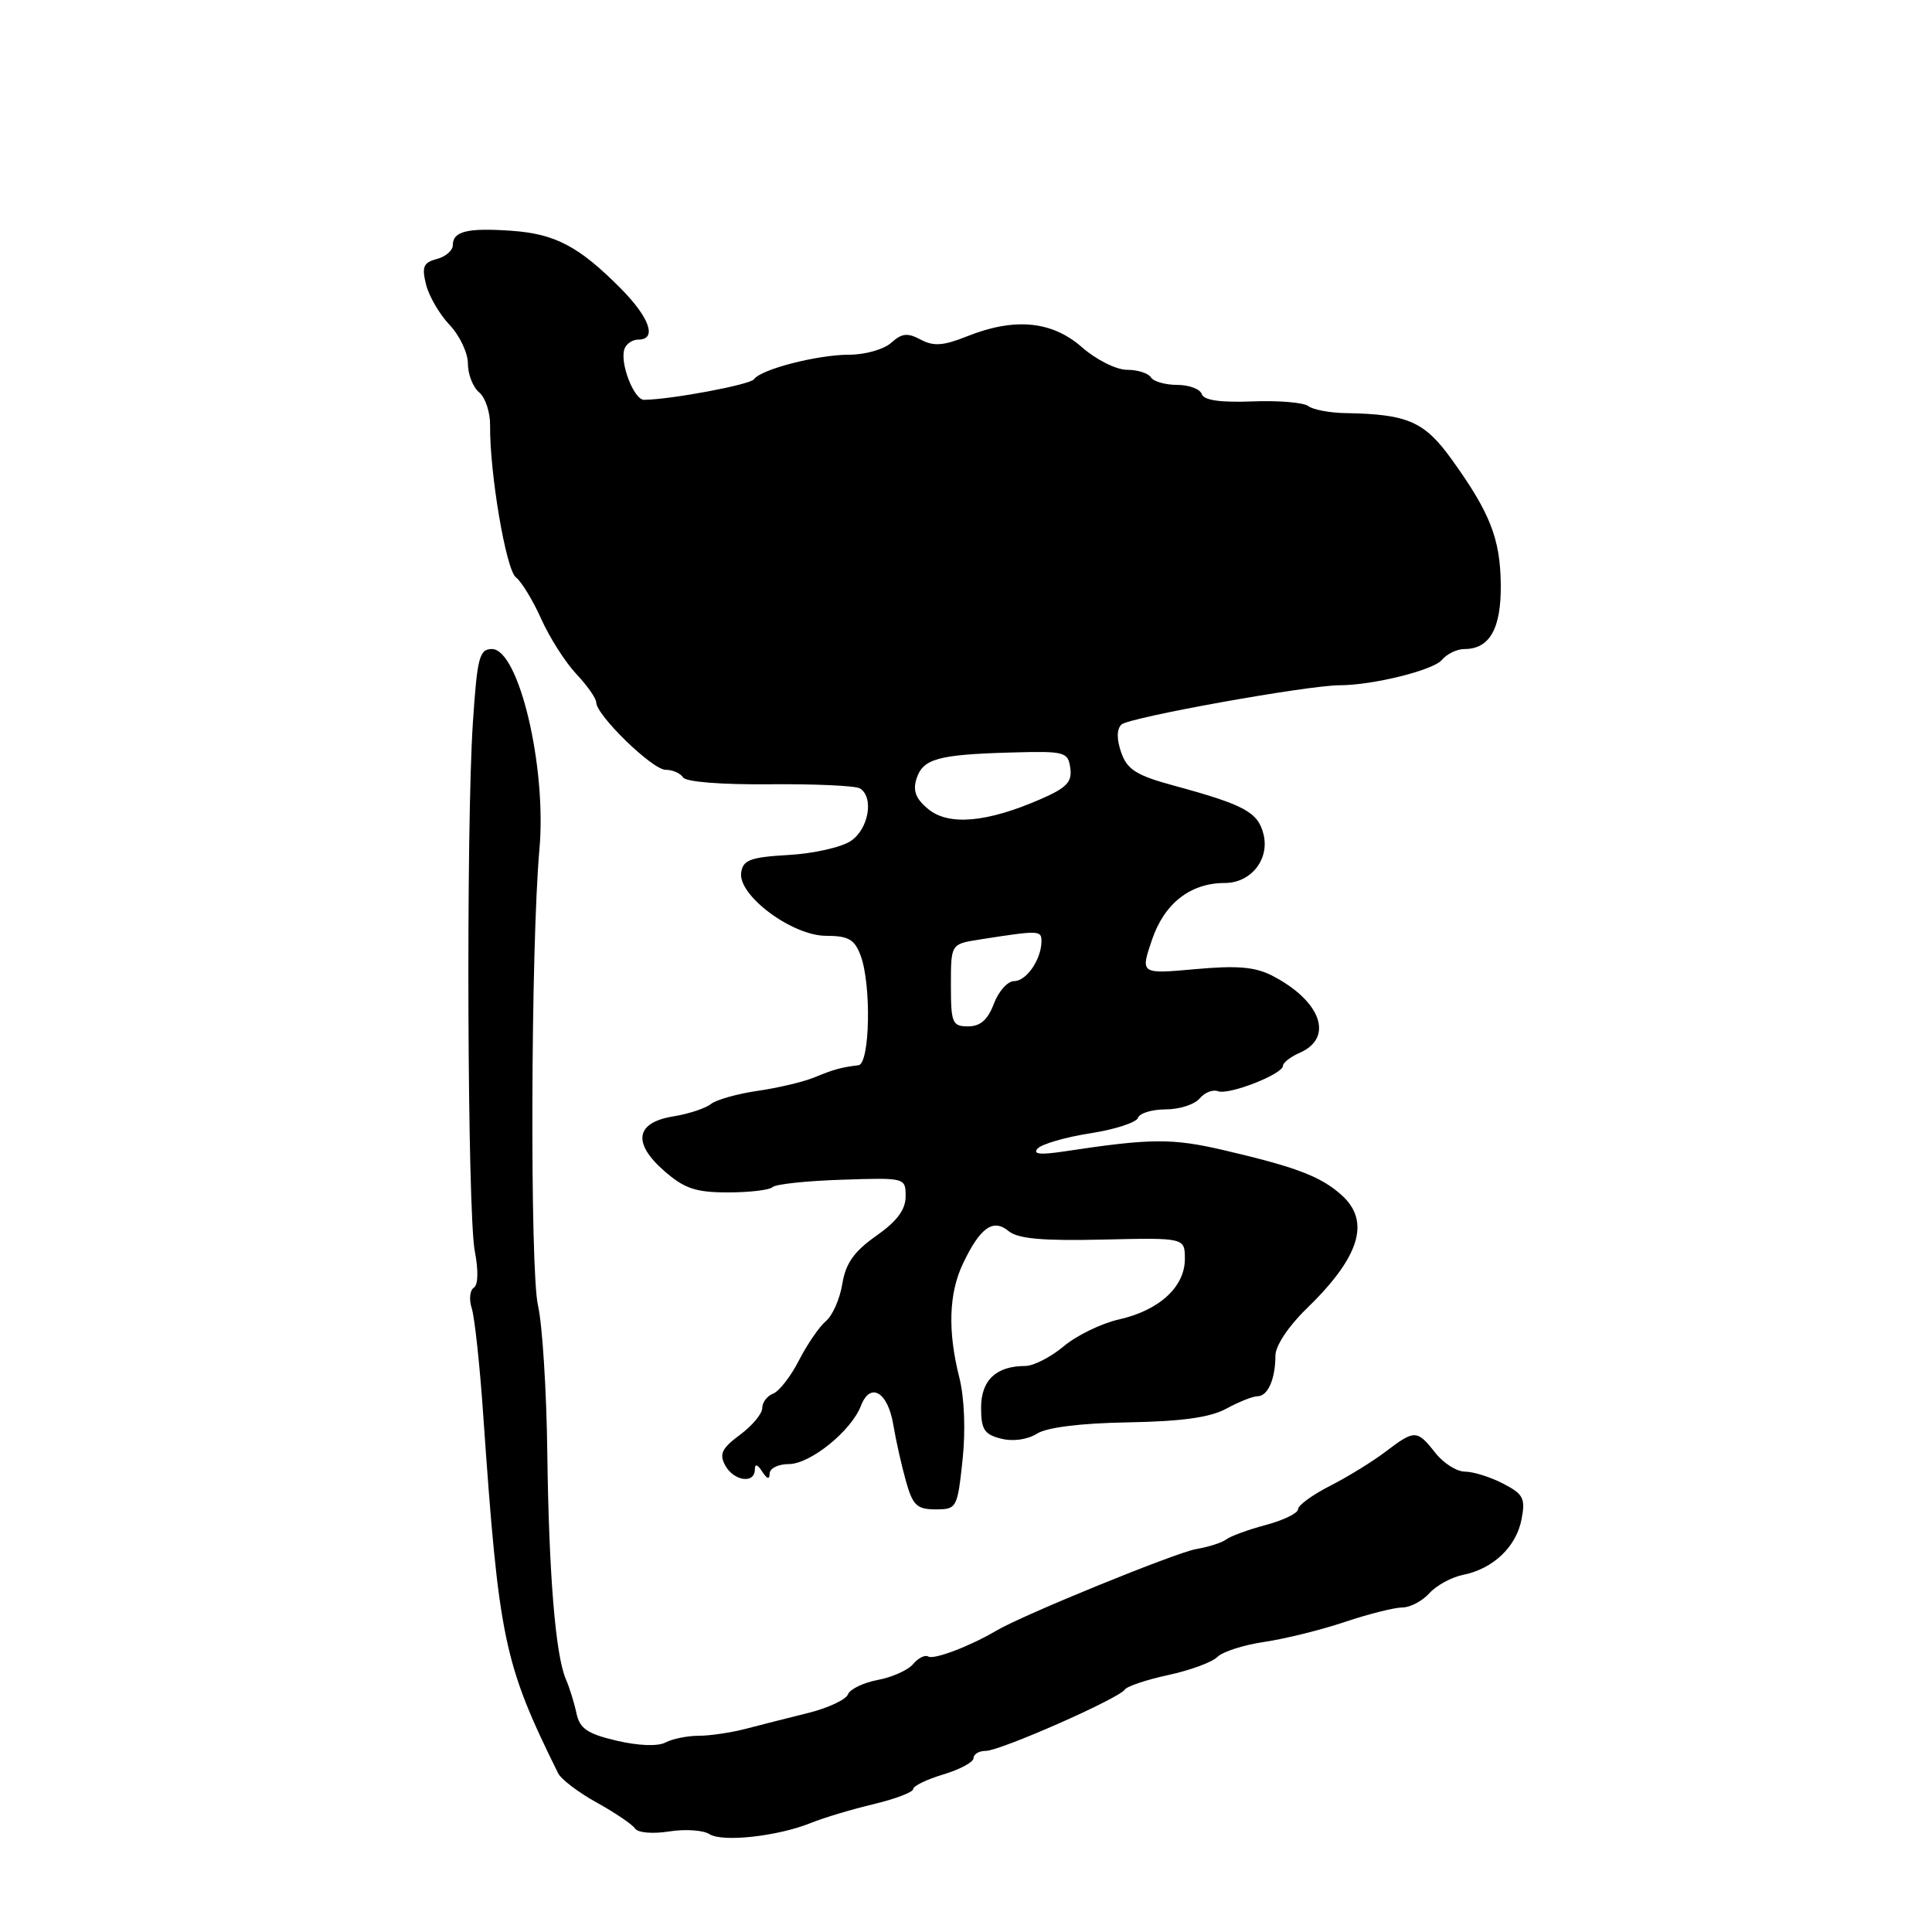 <?xml version="1.0" encoding="UTF-8" standalone="no"?>
<!DOCTYPE svg PUBLIC "-//W3C//DTD SVG 1.1//EN" "http://www.w3.org/Graphics/SVG/1.1/DTD/svg11.dtd" >
<svg xmlns="http://www.w3.org/2000/svg" xmlns:xlink="http://www.w3.org/1999/xlink" version="1.1" viewBox="0 0 256 256">
 <g >
 <path fill="currentColor"
d=" M 107.50 241.53 C 109.15 240.86 112.86 239.75 115.75 239.06 C 118.64 238.37 121.00 237.47 121.00 237.06 C 121.00 236.65 122.80 235.78 125.00 235.12 C 127.20 234.46 129.00 233.49 129.00 232.96 C 129.00 232.43 129.73 232.00 130.62 232.00 C 132.54 232.00 148.25 225.07 149.04 223.88 C 149.33 223.44 151.93 222.57 154.80 221.95 C 157.68 221.33 160.60 220.26 161.30 219.56 C 161.99 218.86 164.80 217.96 167.53 217.56 C 170.26 217.16 175.07 215.97 178.22 214.91 C 181.36 213.86 184.78 213.00 185.81 213.00 C 186.85 213.00 188.46 212.15 189.40 211.11 C 190.33 210.08 192.34 208.98 193.86 208.68 C 197.84 207.88 200.90 204.98 201.61 201.33 C 202.15 198.53 201.86 197.98 199.16 196.58 C 197.48 195.71 195.21 195.00 194.12 195.00 C 193.03 195.00 191.26 193.88 190.18 192.50 C 187.76 189.43 187.45 189.42 183.59 192.36 C 181.89 193.65 178.59 195.69 176.25 196.88 C 173.91 198.07 172.00 199.46 172.00 199.98 C 172.00 200.50 170.09 201.43 167.75 202.06 C 165.41 202.68 163.05 203.55 162.50 203.97 C 161.95 204.40 160.15 204.98 158.50 205.26 C 155.75 205.74 135.50 214.00 132.00 216.08 C 128.58 218.11 123.74 219.95 123.01 219.50 C 122.58 219.24 121.68 219.68 121.01 220.48 C 120.35 221.29 118.23 222.24 116.32 222.60 C 114.41 222.96 112.62 223.82 112.36 224.51 C 112.09 225.21 109.76 226.30 107.19 226.95 C 104.61 227.59 100.87 228.54 98.88 229.06 C 96.90 229.58 94.05 230.00 92.57 230.00 C 91.08 230.00 89.11 230.40 88.18 230.89 C 87.17 231.42 84.61 231.33 81.71 230.65 C 77.83 229.74 76.82 229.05 76.38 227.01 C 76.09 225.63 75.46 223.60 74.98 222.50 C 73.60 219.29 72.73 208.61 72.52 192.50 C 72.42 184.25 71.86 175.47 71.29 173.00 C 70.20 168.31 70.33 125.28 71.48 112.50 C 72.45 101.60 68.74 86.00 65.18 86.00 C 63.52 86.00 63.23 87.12 62.66 95.75 C 61.74 109.59 61.93 160.67 62.91 165.77 C 63.41 168.36 63.36 170.28 62.78 170.63 C 62.26 170.96 62.13 172.19 62.51 173.36 C 62.89 174.54 63.58 180.90 64.03 187.50 C 66.11 217.34 66.74 220.35 73.95 234.96 C 74.35 235.77 76.66 237.52 79.09 238.86 C 81.51 240.20 83.79 241.75 84.15 242.29 C 84.51 242.85 86.48 243.02 88.65 242.68 C 90.77 242.34 93.17 242.50 94.00 243.03 C 95.72 244.14 103.10 243.32 107.50 241.53 Z  M 127.54 193.49 C 127.96 189.58 127.79 185.22 127.12 182.55 C 125.56 176.39 125.72 171.39 127.59 167.45 C 129.87 162.65 131.59 161.42 133.65 163.13 C 134.88 164.14 138.13 164.44 146.15 164.25 C 157.00 164.00 157.00 164.00 157.00 166.83 C 157.00 170.52 153.60 173.63 148.28 174.83 C 145.96 175.35 142.66 176.95 140.95 178.39 C 139.24 179.82 136.95 181.00 135.86 181.00 C 132.00 181.00 130.00 182.88 130.00 186.52 C 130.00 189.41 130.42 190.07 132.65 190.63 C 134.24 191.03 136.14 190.76 137.40 189.97 C 138.73 189.13 143.19 188.58 149.50 188.47 C 156.62 188.34 160.36 187.82 162.50 186.65 C 164.15 185.75 166.01 185.01 166.64 185.01 C 168.00 185.00 169.00 182.71 169.00 179.62 C 169.00 178.34 170.72 175.74 173.08 173.45 C 180.19 166.57 181.66 161.83 177.75 158.34 C 175.02 155.89 171.73 154.64 162.27 152.43 C 155.31 150.80 152.56 150.82 141.00 152.57 C 137.81 153.05 136.79 152.94 137.50 152.18 C 138.05 151.59 141.18 150.68 144.46 150.17 C 147.74 149.66 150.59 148.73 150.79 148.12 C 151.00 147.50 152.65 147.00 154.46 147.00 C 156.27 147.00 158.29 146.35 158.95 145.56 C 159.61 144.77 160.70 144.33 161.38 144.59 C 162.81 145.14 170.00 142.33 170.00 141.22 C 170.00 140.81 171.01 140.03 172.24 139.49 C 176.79 137.49 175.04 132.62 168.57 129.28 C 166.32 128.12 163.92 127.91 158.36 128.42 C 151.10 129.07 151.10 129.07 152.65 124.51 C 154.30 119.68 157.74 117.00 162.30 117.00 C 165.76 117.00 168.25 113.86 167.42 110.54 C 166.69 107.61 164.90 106.64 155.52 104.09 C 150.59 102.75 149.36 101.98 148.57 99.72 C 147.95 97.95 147.96 96.64 148.59 96.01 C 149.53 95.07 173.23 90.81 177.50 90.80 C 181.89 90.80 189.91 88.81 191.05 87.45 C 191.71 86.65 193.06 86.00 194.05 86.00 C 197.40 86.00 198.93 83.27 198.86 77.41 C 198.79 71.34 197.42 67.89 192.29 60.78 C 188.72 55.84 186.49 54.88 178.33 54.74 C 176.22 54.71 173.99 54.29 173.36 53.81 C 172.73 53.33 169.39 53.05 165.93 53.19 C 161.69 53.35 159.51 53.04 159.24 52.22 C 159.02 51.55 157.55 51.00 155.98 51.00 C 154.40 51.00 152.84 50.55 152.50 50.00 C 152.16 49.45 150.73 49.00 149.32 49.00 C 147.91 49.00 145.24 47.66 143.35 46.00 C 139.37 42.51 134.42 42.05 128.10 44.58 C 124.99 45.82 123.70 45.91 122.00 45.00 C 120.26 44.07 119.49 44.15 118.09 45.42 C 117.13 46.29 114.63 47.00 112.54 47.00 C 108.32 47.00 100.83 48.93 99.91 50.25 C 99.41 50.97 89.04 52.92 85.35 52.98 C 84.01 53.00 82.10 48.09 82.74 46.25 C 82.97 45.56 83.80 45.00 84.58 45.00 C 87.10 45.00 86.10 42.10 82.25 38.22 C 76.72 32.65 73.58 30.99 67.79 30.58 C 61.92 30.17 60.00 30.64 60.00 32.49 C 60.00 33.19 59.04 34.02 57.88 34.32 C 56.11 34.78 55.87 35.35 56.45 37.69 C 56.83 39.23 58.24 41.65 59.57 43.05 C 60.91 44.46 62.00 46.77 62.00 48.18 C 62.00 49.60 62.67 51.31 63.49 51.99 C 64.31 52.67 64.96 54.64 64.94 56.36 C 64.87 62.63 67.05 75.52 68.36 76.50 C 69.09 77.05 70.60 79.53 71.71 82.00 C 72.81 84.47 74.91 87.76 76.36 89.30 C 77.81 90.84 79.00 92.54 79.00 93.06 C 79.00 94.76 86.44 102.00 88.19 102.00 C 89.12 102.00 90.16 102.46 90.51 103.01 C 90.88 103.61 95.63 103.98 102.02 103.92 C 108.00 103.87 113.37 104.11 113.95 104.47 C 115.84 105.64 115.09 109.90 112.71 111.45 C 111.46 112.28 107.74 113.11 104.46 113.29 C 99.43 113.58 98.45 113.95 98.21 115.62 C 97.76 118.64 104.96 124.00 109.47 124.00 C 112.39 124.00 113.23 124.47 114.02 126.57 C 115.48 130.38 115.28 140.97 113.75 141.15 C 111.41 141.44 110.50 141.69 107.91 142.76 C 106.48 143.35 103.11 144.15 100.41 144.54 C 97.71 144.93 94.91 145.72 94.20 146.29 C 93.48 146.86 91.24 147.60 89.21 147.93 C 84.21 148.74 83.77 151.45 88.03 155.17 C 90.70 157.50 92.19 158.00 96.47 158.00 C 99.33 158.00 101.98 157.68 102.37 157.30 C 102.76 156.91 106.88 156.47 111.54 156.32 C 119.96 156.04 120.00 156.05 120.00 158.53 C 120.00 160.29 118.86 161.82 116.10 163.76 C 113.17 165.82 112.06 167.39 111.61 170.12 C 111.29 172.11 110.31 174.33 109.44 175.05 C 108.57 175.78 106.97 178.11 105.88 180.23 C 104.80 182.36 103.25 184.35 102.45 184.66 C 101.65 184.96 101.00 185.83 101.00 186.58 C 101.00 187.33 99.67 188.92 98.05 190.12 C 95.66 191.89 95.28 192.66 96.08 194.15 C 97.20 196.24 99.99 196.66 100.02 194.75 C 100.03 193.92 100.35 194.00 101.00 195.00 C 101.65 196.00 101.97 196.08 101.98 195.25 C 101.99 194.56 103.13 194.00 104.51 194.00 C 107.36 194.00 112.80 189.61 114.08 186.27 C 115.32 183.05 117.65 184.43 118.37 188.81 C 118.71 190.84 119.46 194.19 120.04 196.25 C 120.94 199.47 121.50 200.00 123.97 200.00 C 126.77 200.00 126.86 199.83 127.54 193.49 Z  M 126.00 130.55 C 126.00 125.09 126.00 125.09 129.75 124.50 C 137.66 123.26 138.00 123.26 138.00 124.70 C 138.00 127.10 136.02 130.00 134.38 130.00 C 133.52 130.00 132.32 131.35 131.69 133.00 C 130.89 135.13 129.90 136.00 128.28 136.00 C 126.19 136.00 126.00 135.56 126.00 130.55 Z  M 123.05 107.25 C 121.35 105.87 120.93 104.80 121.44 103.19 C 122.28 100.54 124.28 99.98 134.00 99.71 C 141.11 99.51 141.52 99.62 141.82 101.77 C 142.08 103.62 141.34 104.40 137.82 105.92 C 130.78 108.98 125.75 109.43 123.05 107.25 Z "/>
</g>
</svg>